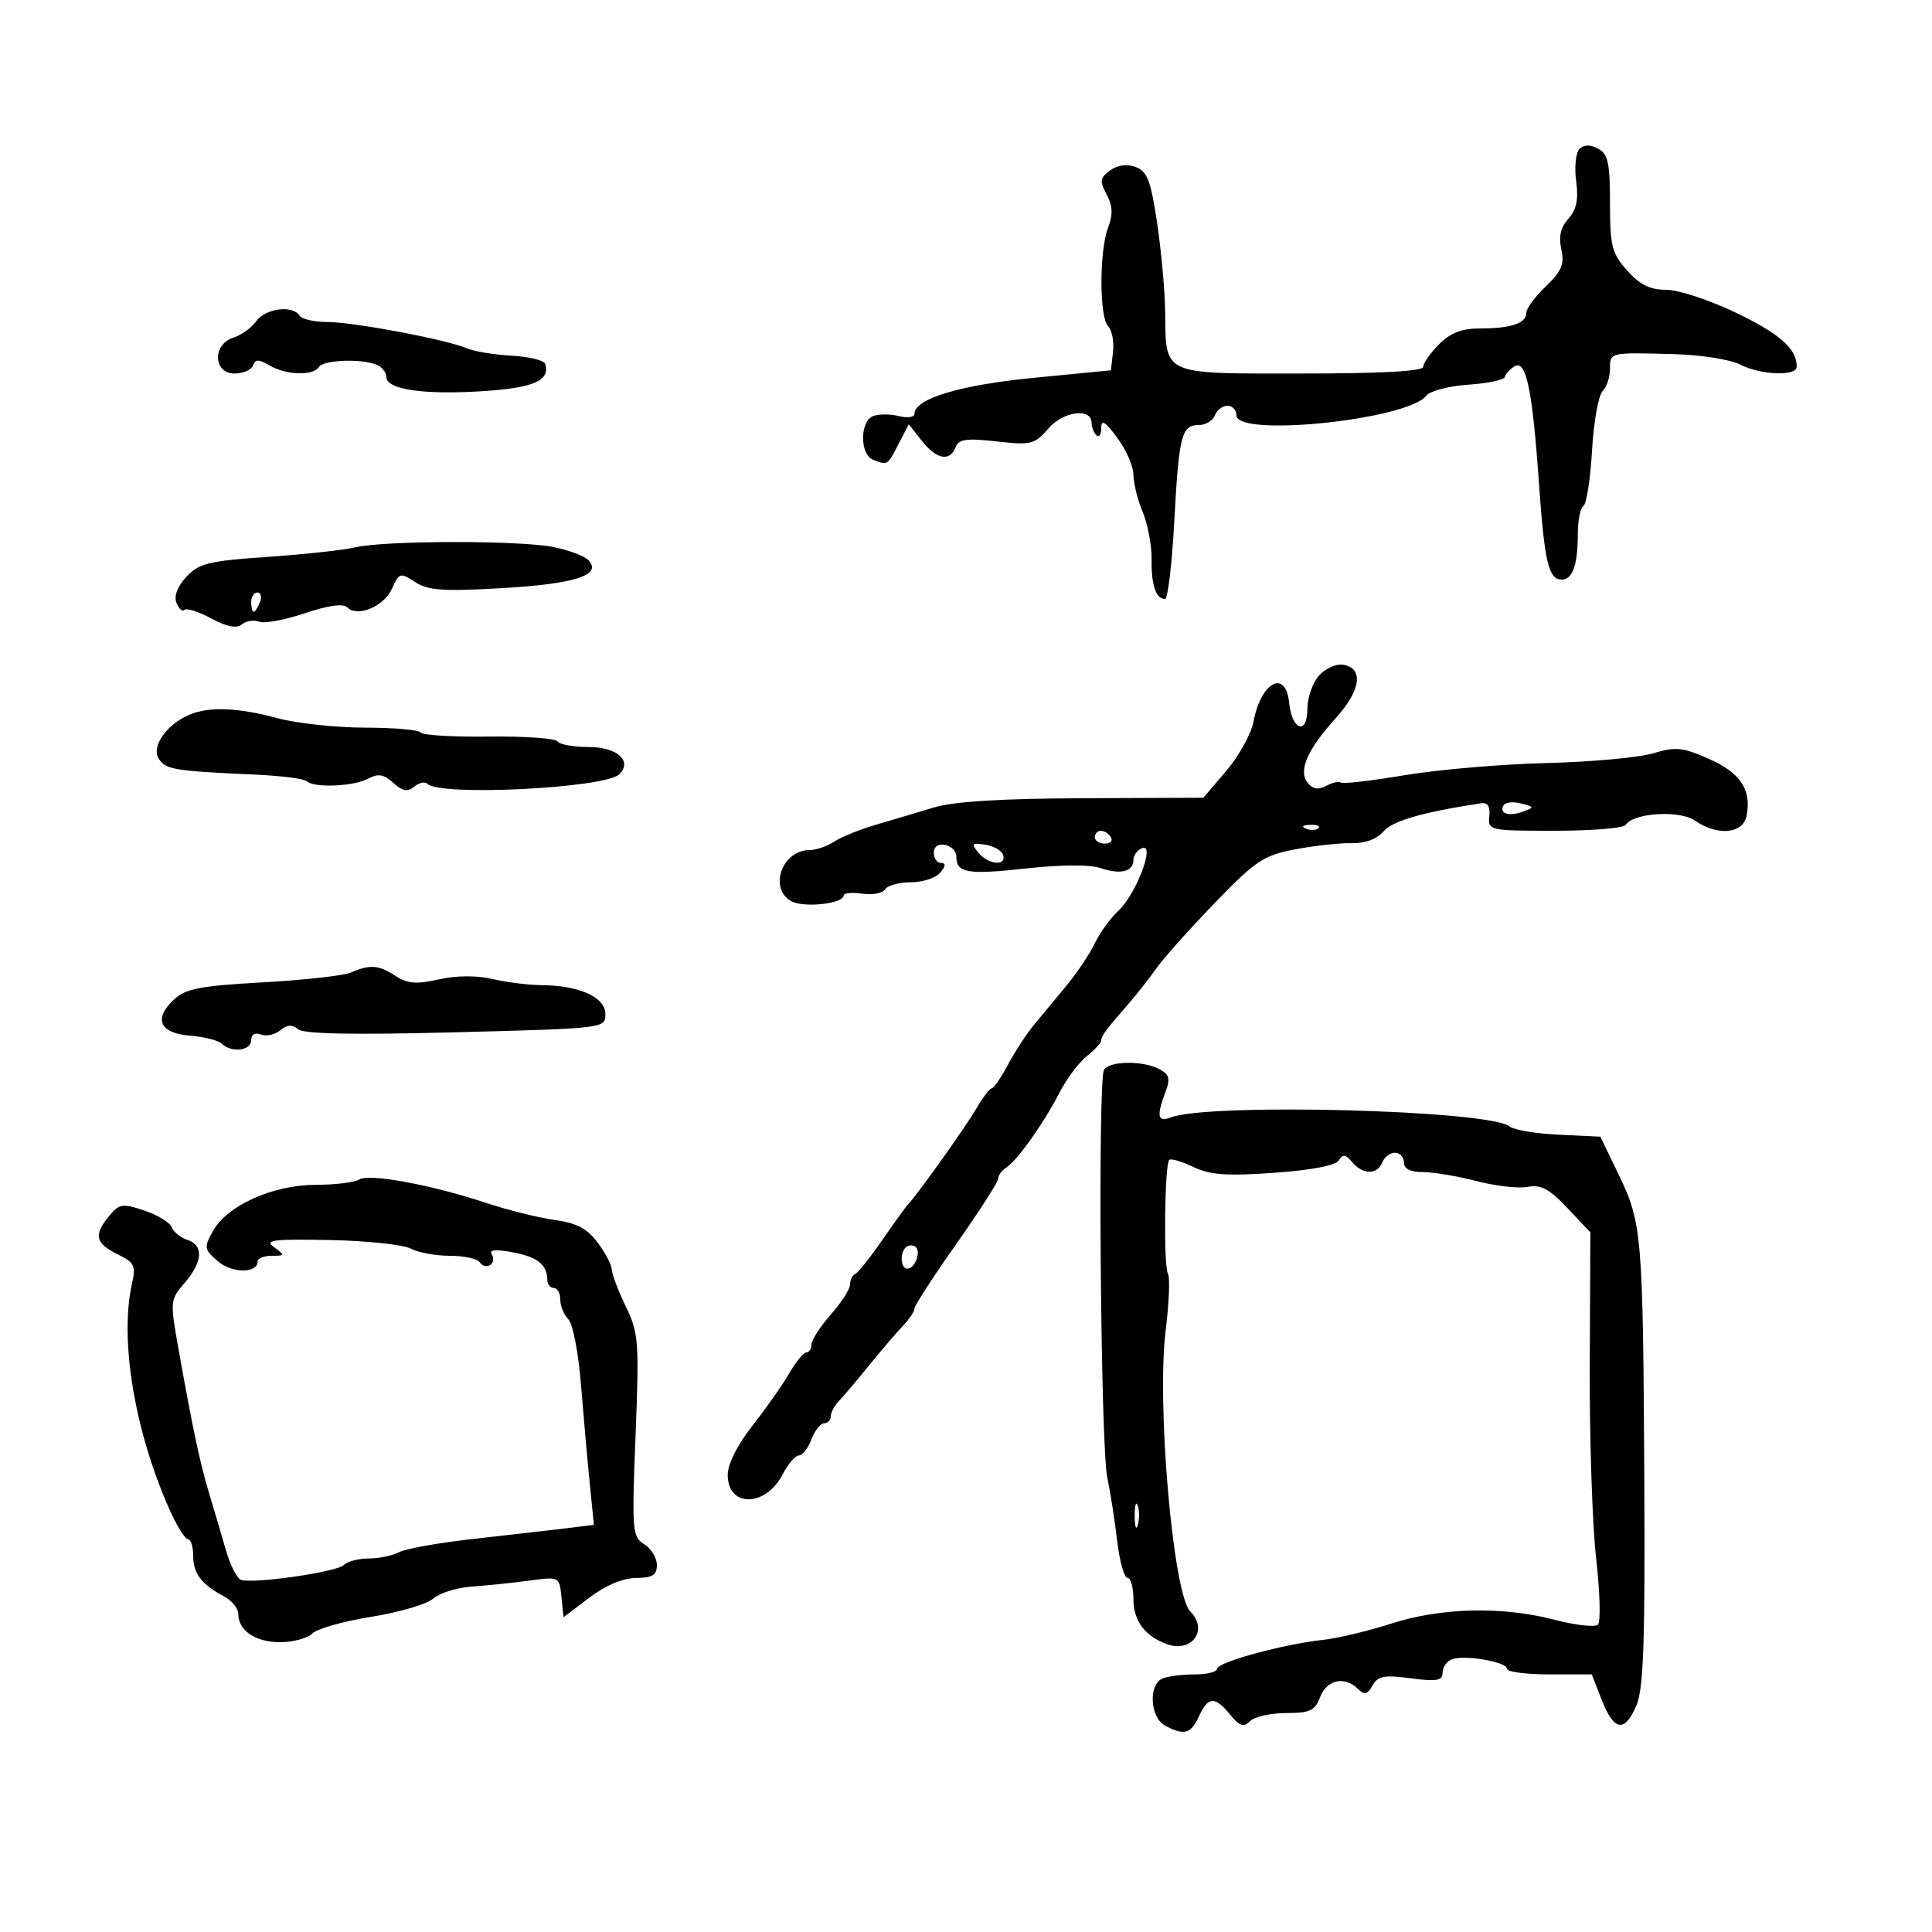 <svg xmlns="http://www.w3.org/2000/svg" width="300" height="300" viewBox="0 0 300 300" version="1.1">
	<path d="M 245.261 23.139 C 244.686 23.714, 244.452 25.953, 244.742 28.115 C 245.128 30.990, 244.805 32.558, 243.540 33.955 C 242.339 35.283, 242.003 36.735, 242.437 38.715 C 242.946 41.033, 242.497 42.108, 240.032 44.470 C 238.364 46.067, 237 47.917, 237 48.580 C 237 50.202, 234.650 51, 229.873 51 C 226.998 51, 225.235 51.674, 223.455 53.455 C 222.105 54.805, 221 56.380, 221 56.955 C 221 57.645, 214.561 58, 202.035 58 C 180.203 58, 181.055 58.391, 180.925 48.316 C 180.884 45.117, 180.321 38.951, 179.675 34.613 C 178.695 28.034, 178.143 26.595, 176.348 25.932 C 174.978 25.426, 173.533 25.621, 172.375 26.468 C 170.802 27.618, 170.729 28.124, 171.833 30.188 C 172.781 31.960, 172.839 33.294, 172.056 35.353 C 170.679 38.974, 170.694 49.294, 172.078 50.678 C 172.671 51.271, 173.009 53.049, 172.828 54.628 L 172.500 57.500 160.500 58.671 C 149.042 59.789, 142 61.918, 142 64.266 C 142 64.789, 140.911 64.943, 139.579 64.609 C 138.248 64.275, 136.448 64.275, 135.579 64.608 C 133.496 65.408, 133.497 70.593, 135.582 71.393 C 137.848 72.263, 137.796 72.295, 139.532 68.938 L 141.115 65.877 143.130 68.438 C 145.411 71.338, 147.502 71.740, 148.381 69.449 C 148.866 68.187, 150.049 68.018, 154.738 68.544 C 160.117 69.146, 160.653 69.013, 162.798 66.531 C 165.120 63.847, 169.500 63.282, 169.500 65.667 C 169.500 66.308, 169.838 67.171, 170.250 67.583 C 170.662 67.996, 171 67.496, 171 66.472 C 171 65.065, 171.610 65.438, 173.500 68 C 174.875 69.864, 176 72.441, 176 73.726 C 176 75.012, 176.647 77.613, 177.438 79.505 C 178.228 81.398, 178.851 84.716, 178.821 86.880 C 178.766 90.881, 179.487 93, 180.905 93 C 181.338 93, 181.980 87.654, 182.331 81.121 C 183.059 67.597, 183.461 66, 186.138 66 C 187.197 66, 188.322 65.325, 188.638 64.500 C 188.955 63.675, 189.841 63, 190.607 63 C 191.373 63, 192 63.675, 192 64.500 C 192 67.941, 218.583 65.183, 221.474 61.442 C 222.038 60.712, 224.975 59.943, 228 59.734 C 231.025 59.525, 233.574 58.987, 233.665 58.538 C 233.755 58.090, 234.430 57.349, 235.165 56.892 C 236.967 55.770, 237.947 60.440, 238.967 75 C 239.828 87.292, 240.465 90, 242.500 90 C 244.189 90, 245 87.723, 245 82.977 C 245 80.855, 245.392 78.876, 245.870 78.580 C 246.349 78.284, 246.950 74.416, 247.207 69.984 C 247.464 65.553, 248.197 61.403, 248.837 60.763 C 249.477 60.123, 250 58.565, 250 57.300 C 250 54.687, 249.884 54.714, 259.990 54.991 C 264.109 55.104, 268.699 55.827, 270.190 56.598 C 273.382 58.249, 279 58.463, 279 56.934 C 279 54.158, 276.405 51.853, 269.581 48.571 C 265.497 46.607, 260.620 45, 258.743 45 C 256.214 45, 254.640 44.225, 252.665 42.009 C 250.283 39.335, 250 38.224, 250 31.544 C 250 25.300, 249.696 23.908, 248.153 23.082 C 246.916 22.420, 245.961 22.439, 245.261 23.139 M 39.807 49.857 C 39.088 50.878, 37.487 52.033, 36.250 52.424 C 32.957 53.464, 33.092 58, 36.417 58 C 37.746 58, 39.037 57.438, 39.286 56.750 C 39.648 55.750, 40.162 55.750, 41.856 56.750 C 44.397 58.251, 48.641 58.389, 49.500 57 C 50.180 55.900, 55.918 55.647, 58.418 56.607 C 59.288 56.941, 60 57.820, 60 58.562 C 60 60.505, 66.007 61.354, 75.262 60.720 C 82.954 60.192, 85.457 59.068, 84.656 56.500 C 84.484 55.950, 82.129 55.378, 79.422 55.229 C 76.715 55.080, 73.600 54.566, 72.500 54.087 C 69.392 52.733, 54.871 50, 50.786 50 C 48.769 50, 46.840 49.550, 46.500 49 C 45.470 47.333, 41.198 47.880, 39.807 49.857 M 55.200 84.986 C 53.385 85.416, 47.237 86.086, 41.539 86.474 C 32.449 87.094, 30.908 87.469, 28.963 89.539 C 27.578 91.013, 26.991 92.534, 27.397 93.592 C 27.755 94.524, 28.311 95.022, 28.633 94.700 C 28.956 94.378, 30.827 94.975, 32.792 96.028 C 35.224 97.332, 36.744 97.627, 37.555 96.954 C 38.210 96.410, 39.419 96.224, 40.242 96.539 C 41.064 96.855, 44.256 96.262, 47.335 95.223 C 50.913 94.015, 53.280 93.680, 53.893 94.293 C 55.496 95.896, 59.583 94.211, 60.852 91.425 C 61.995 88.917, 62.154 88.871, 64.459 90.381 C 66.454 91.688, 68.780 91.851, 77.954 91.326 C 89.337 90.675, 93.621 89.273, 91.330 86.948 C 90.687 86.295, 88.212 85.384, 85.830 84.924 C 80.461 83.886, 59.666 83.929, 55.200 84.986 M 39 93.500 C 39 94.325, 39.177 95, 39.393 95 C 39.609 95, 40.045 94.325, 40.362 93.500 C 40.678 92.675, 40.501 92, 39.969 92 C 39.436 92, 39 92.675, 39 93.500 M 204.750 104.976 C 203.787 106.102, 203 108.405, 203 110.095 C 203 114.201, 200.606 113.416, 200.187 109.173 C 199.661 103.850, 195.821 105.828, 194.651 112.025 C 194.290 113.936, 192.389 117.384, 190.427 119.686 L 186.859 123.872 168.180 123.947 C 155.442 123.997, 148.069 124.456, 145 125.388 C 142.525 126.140, 138.475 127.345, 136 128.067 C 133.525 128.789, 130.612 129.969, 129.527 130.690 C 128.443 131.410, 126.723 132, 125.706 132 C 121.413 132, 119.303 138.021, 122.918 139.956 C 124.878 141.005, 131 140.317, 131 139.048 C 131 138.662, 132.297 138.537, 133.882 138.769 C 135.466 139.002, 137.068 138.699, 137.441 138.096 C 137.813 137.493, 139.611 137, 141.437 137 C 143.262 137, 145.315 136.325, 146 135.500 C 146.860 134.464, 146.898 134, 146.122 134 C 145.505 134, 145 133.292, 145 132.427 C 145 131.467, 145.682 130.985, 146.750 131.190 C 147.713 131.376, 148.500 132.196, 148.500 133.014 C 148.500 135.561, 150.226 135.853, 159.356 134.849 C 164.732 134.259, 169.247 134.233, 170.854 134.785 C 173.967 135.854, 176 135.356, 176 133.524 C 176 132.803, 176.609 131.980, 177.353 131.695 C 179.452 130.889, 176.417 138.874, 173.650 141.434 C 172.422 142.570, 170.774 144.850, 169.986 146.500 C 169.199 148.150, 167.192 151.139, 165.527 153.141 C 163.862 155.144, 161.600 157.872, 160.500 159.204 C 159.400 160.535, 157.610 163.284, 156.523 165.312 C 155.435 167.341, 154.295 169, 153.988 169 C 153.682 169, 152.577 170.463, 151.534 172.250 C 149.835 175.158, 142.289 185.731, 141.006 187 C 140.728 187.275, 138.943 189.750, 137.040 192.500 C 135.137 195.250, 133.225 197.650, 132.790 197.833 C 132.356 198.017, 132 198.743, 132 199.448 C 132 200.152, 130.657 202.252, 129.016 204.114 C 127.375 205.977, 126.025 208.063, 126.016 208.750 C 126.007 209.438, 125.647 210, 125.216 210 C 124.784 210, 123.586 211.463, 122.552 213.250 C 121.519 215.037, 118.947 218.696, 116.837 221.381 C 114.492 224.364, 113 227.335, 113 229.024 C 113 234.123, 118.884 234.058, 121.537 228.929 C 122.370 227.318, 123.501 226, 124.050 226 C 124.600 226, 125.477 224.875, 126 223.500 C 126.523 222.125, 127.412 221, 127.975 221 C 128.539 221, 129 220.518, 129 219.929 C 129 219.339, 129.563 218.276, 130.250 217.565 C 130.938 216.855, 133.075 214.333, 135 211.961 C 136.925 209.589, 139.287 206.828, 140.250 205.824 C 141.213 204.821, 142 203.633, 142 203.185 C 142 202.736, 144.925 198.221, 148.500 193.151 C 152.075 188.081, 155 183.520, 155 183.016 C 155 182.512, 155.565 181.740, 156.256 181.300 C 157.953 180.219, 162.112 174.359, 164.526 169.648 C 165.612 167.529, 167.512 164.989, 168.750 164.004 C 169.988 163.018, 171 161.920, 171 161.564 C 171 160.863, 171.668 159.966, 175.311 155.777 C 176.614 154.279, 178.539 151.826, 179.590 150.324 C 180.640 148.823, 184.685 144.296, 188.578 140.264 C 194.973 133.641, 196.180 132.833, 201.078 131.892 C 204.060 131.319, 208.001 130.887, 209.835 130.931 C 211.955 130.983, 213.776 130.313, 214.835 129.093 C 216.257 127.453, 220.949 126.103, 230 124.728 C 231.011 124.574, 231.422 125.233, 231.262 126.750 C 231.028 128.955, 231.233 129, 241.453 129 C 247.189 129, 252.136 128.589, 252.446 128.087 C 253.605 126.213, 260.824 125.763, 263.187 127.418 C 266.679 129.864, 270.674 129.486, 271.214 126.659 C 271.987 122.617, 270.250 119.998, 265.363 117.837 C 261.280 116.030, 260.200 115.923, 256.685 116.976 C 254.476 117.638, 247.006 118.318, 240.085 118.488 C 233.163 118.657, 223.254 119.508, 218.065 120.379 C 212.875 121.250, 208.429 121.762, 208.183 121.517 C 207.938 121.271, 206.943 121.495, 205.974 122.014 C 204.746 122.671, 203.868 122.546, 203.084 121.601 C 201.540 119.741, 202.961 116.434, 207.426 111.500 C 211.344 107.170, 211.796 103.685, 208.500 103.215 C 207.400 103.058, 205.713 103.850, 204.750 104.976 M 29.500 110.945 C 25.927 112.408, 23.449 115.904, 24.644 117.797 C 25.723 119.507, 26.948 119.710, 39.723 120.287 C 43.696 120.466, 47.259 120.925, 47.640 121.307 C 48.711 122.378, 54.896 122.126, 57.149 120.920 C 58.728 120.075, 59.579 120.214, 61.064 121.558 C 62.509 122.865, 63.288 123.006, 64.323 122.147 C 65.072 121.526, 66 121.333, 66.386 121.719 C 68.344 123.677, 94.013 122.387, 96.178 120.222 C 98.236 118.164, 95.815 116, 91.452 116 C 89.068 116, 86.875 115.607, 86.578 115.126 C 86.281 114.646, 81.486 114.308, 75.923 114.376 C 70.360 114.444, 65.600 114.162, 65.345 113.750 C 65.090 113.338, 61.196 112.995, 56.691 112.988 C 52.186 112.982, 46.025 112.312, 43 111.500 C 36.943 109.874, 32.557 109.694, 29.500 110.945 M 233.485 125.025 C 232.698 126.297, 234.264 126.835, 236.446 126.043 C 238.298 125.370, 238.286 125.308, 236.197 124.762 C 234.990 124.446, 233.769 124.564, 233.485 125.025 M 202.813 128.683 C 203.534 128.972, 204.397 128.936, 204.729 128.604 C 205.061 128.272, 204.471 128.036, 203.417 128.079 C 202.252 128.127, 202.015 128.364, 202.813 128.683 M 170 130 C 170 130.550, 170.702 131, 171.559 131 C 172.416 131, 172.840 130.550, 172.500 130 C 172.160 129.450, 171.459 129, 170.941 129 C 170.423 129, 170 129.450, 170 130 M 151.920 132.404 C 153.486 134.291, 156.348 134.549, 155.755 132.750 C 155.529 132.063, 154.275 131.344, 152.970 131.154 C 150.897 130.852, 150.764 131.010, 151.920 132.404 M 54.500 151.013 C 53.400 151.495, 47.252 152.182, 40.839 152.538 C 31.128 153.078, 28.818 153.520, 27.033 155.184 C 23.792 158.203, 24.776 160.441, 29.508 160.817 C 31.704 160.991, 33.928 161.554, 34.450 162.067 C 35.933 163.523, 39 163.162, 39 161.531 C 39 160.631, 39.586 160.287, 40.513 160.643 C 41.345 160.963, 42.695 160.668, 43.513 159.989 C 44.580 159.103, 45.364 159.057, 46.291 159.826 C 47.174 160.559, 54.910 160.706, 70.791 160.292 C 93.999 159.686, 94 159.686, 94 157.441 C 94 154.849, 89.934 153.015, 84.101 152.976 C 82.120 152.963, 78.703 152.536, 76.506 152.027 C 73.995 151.444, 70.886 151.465, 68.130 152.083 C 64.644 152.864, 63.270 152.751, 61.409 151.532 C 58.804 149.826, 57.440 149.723, 54.500 151.013 M 171.429 166.115 C 170.445 167.707, 170.901 224.552, 171.937 229.432 C 172.412 231.670, 173.103 236.088, 173.472 239.250 C 173.842 242.412, 174.562 245, 175.072 245 C 175.582 245, 176 246.505, 176 248.345 C 176 251.690, 177.813 254.098, 181.250 255.317 C 185.114 256.687, 187.659 253.059, 184.824 250.224 C 182.168 247.568, 179.582 218.089, 181 206.633 C 181.535 202.306, 181.696 198.317, 181.357 197.769 C 180.658 196.638, 180.836 180.831, 181.556 180.111 C 181.814 179.853, 183.500 180.345, 185.303 181.205 C 187.906 182.446, 190.489 182.633, 197.840 182.113 C 203.643 181.703, 207.393 180.982, 207.888 180.182 C 208.509 179.177, 208.950 179.235, 209.961 180.453 C 211.593 182.419, 213.893 182.442, 214.638 180.500 C 214.955 179.675, 215.841 179, 216.607 179 C 217.373 179, 218 179.675, 218 180.500 C 218 181.494, 218.995 182, 220.951 182 C 222.574 182, 226.316 182.629, 229.265 183.397 C 232.215 184.165, 235.796 184.571, 237.223 184.298 C 239.271 183.906, 240.568 184.598, 243.384 187.583 L 246.951 191.365 246.858 211.933 C 246.806 223.245, 247.251 236.769, 247.846 241.986 C 248.441 247.204, 248.570 251.830, 248.132 252.268 C 247.695 252.705, 244.692 252.373, 241.459 251.531 C 233.251 249.393, 223.783 249.612, 216 252.120 C 212.425 253.272, 207.700 254.402, 205.500 254.631 C 199.474 255.258, 189 258.102, 189 259.111 C 189 259.600, 187.462 260, 185.582 260 C 183.702 260, 181.452 260.273, 180.582 260.607 C 178.288 261.487, 178.537 266.682, 180.934 267.965 C 183.867 269.535, 184.935 269.237, 186.182 266.500 C 187.589 263.412, 188.654 263.357, 191.019 266.250 C 192.494 268.055, 193.109 268.253, 194.129 267.250 C 194.828 266.563, 197.346 266, 199.725 266 C 203.418 266, 204.188 265.635, 205 263.500 C 206.025 260.805, 208.805 260.212, 210.862 262.250 C 211.873 263.251, 212.324 263.147, 213.126 261.724 C 213.962 260.243, 214.948 260.057, 219.064 260.603 C 223.103 261.139, 224 260.981, 224 259.736 C 224 258.899, 224.649 257.965, 225.442 257.661 C 227.395 256.911, 234 258.046, 234 259.131 C 234 259.609, 236.961 260, 240.580 260 L 247.161 260 248.732 264 C 250.637 268.848, 252.302 269.080, 254.129 264.750 C 255.207 262.193, 255.463 254.673, 255.326 229.500 C 255.120 191.643, 254.971 189.889, 251.318 182.331 L 248.500 176.500 242.038 176.197 C 238.484 176.030, 235.045 175.453, 234.396 174.914 C 231.336 172.374, 187.631 171.224, 181.750 173.528 C 179.763 174.307, 179.561 173.286, 180.968 169.583 C 181.761 167.498, 181.592 166.852, 180.034 166.018 C 177.500 164.662, 172.291 164.721, 171.429 166.115 M 55.793 183.149 C 55.082 183.600, 52.008 183.976, 48.962 183.985 C 42.319 184.003, 35.228 187.212, 33.038 191.190 C 31.660 193.693, 31.714 194.017, 33.813 195.838 C 35.994 197.729, 40 197.759, 40 195.883 C 40 195.398, 40.986 195, 42.191 195 C 44.257 195, 44.279 194.924, 42.567 193.673 C 41.022 192.543, 42.309 192.377, 51.218 192.553 C 56.975 192.667, 62.626 193.265, 63.776 193.880 C 64.927 194.496, 67.672 195, 69.875 195 C 72.079 195, 74.165 195.457, 74.510 196.016 C 74.856 196.575, 75.564 196.769, 76.085 196.447 C 76.606 196.125, 76.735 195.381, 76.372 194.792 C 75.918 194.059, 76.931 193.952, 79.603 194.453 C 83.474 195.180, 84.955 196.362, 84.985 198.750 C 84.993 199.438, 85.450 200, 86 200 C 86.550 200, 87 200.810, 87 201.800 C 87 202.790, 87.563 204.161, 88.250 204.847 C 88.938 205.533, 89.814 210.010, 90.197 214.797 C 90.580 219.584, 91.192 226.488, 91.557 230.141 L 92.219 236.781 87.860 237.316 C 85.462 237.611, 79.066 238.344, 73.646 238.947 C 68.226 239.549, 62.968 240.482, 61.961 241.021 C 60.955 241.559, 58.842 242, 57.266 242 C 55.690 242, 53.943 242.457, 53.383 243.017 C 52.285 244.115, 39.213 245.989, 37.393 245.309 C 36.784 245.082, 35.740 243.007, 35.074 240.698 C 34.407 238.389, 33.252 234.475, 32.506 232 C 31.054 227.180, 29.969 222.082, 27.756 209.695 C 26.383 202.009, 26.397 201.849, 28.680 199.195 C 31.495 195.921, 31.655 193.343, 29.092 192.529 C 28.043 192.196, 26.950 191.311, 26.662 190.563 C 26.375 189.814, 24.453 188.644, 22.390 187.964 C 18.920 186.818, 18.502 186.897, 16.787 189.014 C 14.499 191.840, 14.856 193.114, 18.422 194.852 C 20.868 196.043, 21.113 196.577, 20.491 199.352 C 18.551 208.003, 20.880 222.106, 26.254 234.250 C 27.411 236.863, 28.726 239, 29.178 239 C 29.630 239, 30 240.157, 30 241.571 C 30 244.340, 31.251 245.994, 34.771 247.877 C 35.997 248.533, 37 249.762, 37 250.607 C 37 253.193, 39.673 255, 43.500 255 C 45.504 255, 47.750 254.392, 48.493 253.650 C 49.236 252.907, 53.366 251.738, 57.672 251.052 C 61.977 250.366, 66.295 249.097, 67.267 248.232 C 68.239 247.367, 70.939 246.526, 73.267 246.363 C 75.595 246.199, 79.606 245.783, 82.180 245.438 C 86.851 244.811, 86.860 244.815, 87.180 247.968 L 87.500 251.127 91.500 248.091 C 94.014 246.183, 96.708 245.045, 98.750 245.028 C 101.319 245.006, 102 244.583, 102 243.008 C 102 241.913, 101.116 240.465, 100.035 239.790 C 98.174 238.627, 98.103 237.744, 98.687 222.910 C 99.265 208.239, 99.168 206.979, 97.152 202.813 C 95.968 200.369, 95 197.817, 95 197.144 C 95 196.470, 94.028 194.604, 92.839 192.997 C 91.195 190.772, 89.583 189.921, 86.089 189.431 C 83.565 189.077, 78.800 187.890, 75.500 186.793 C 67.033 183.979, 57.317 182.182, 55.793 183.149 M 140.639 193.694 C 139.686 194.647, 139.867 197, 140.893 197 C 142.120 197, 143.105 194.183, 142.096 193.559 C 141.647 193.282, 140.991 193.342, 140.639 193.694 M 176.195 235.500 C 176.215 237.150, 176.439 237.704, 176.693 236.731 C 176.947 235.758, 176.930 234.408, 176.656 233.731 C 176.382 233.054, 176.175 233.850, 176.195 235.500" stroke="none" fill="black" fill-rule="evenodd"/>
</svg>